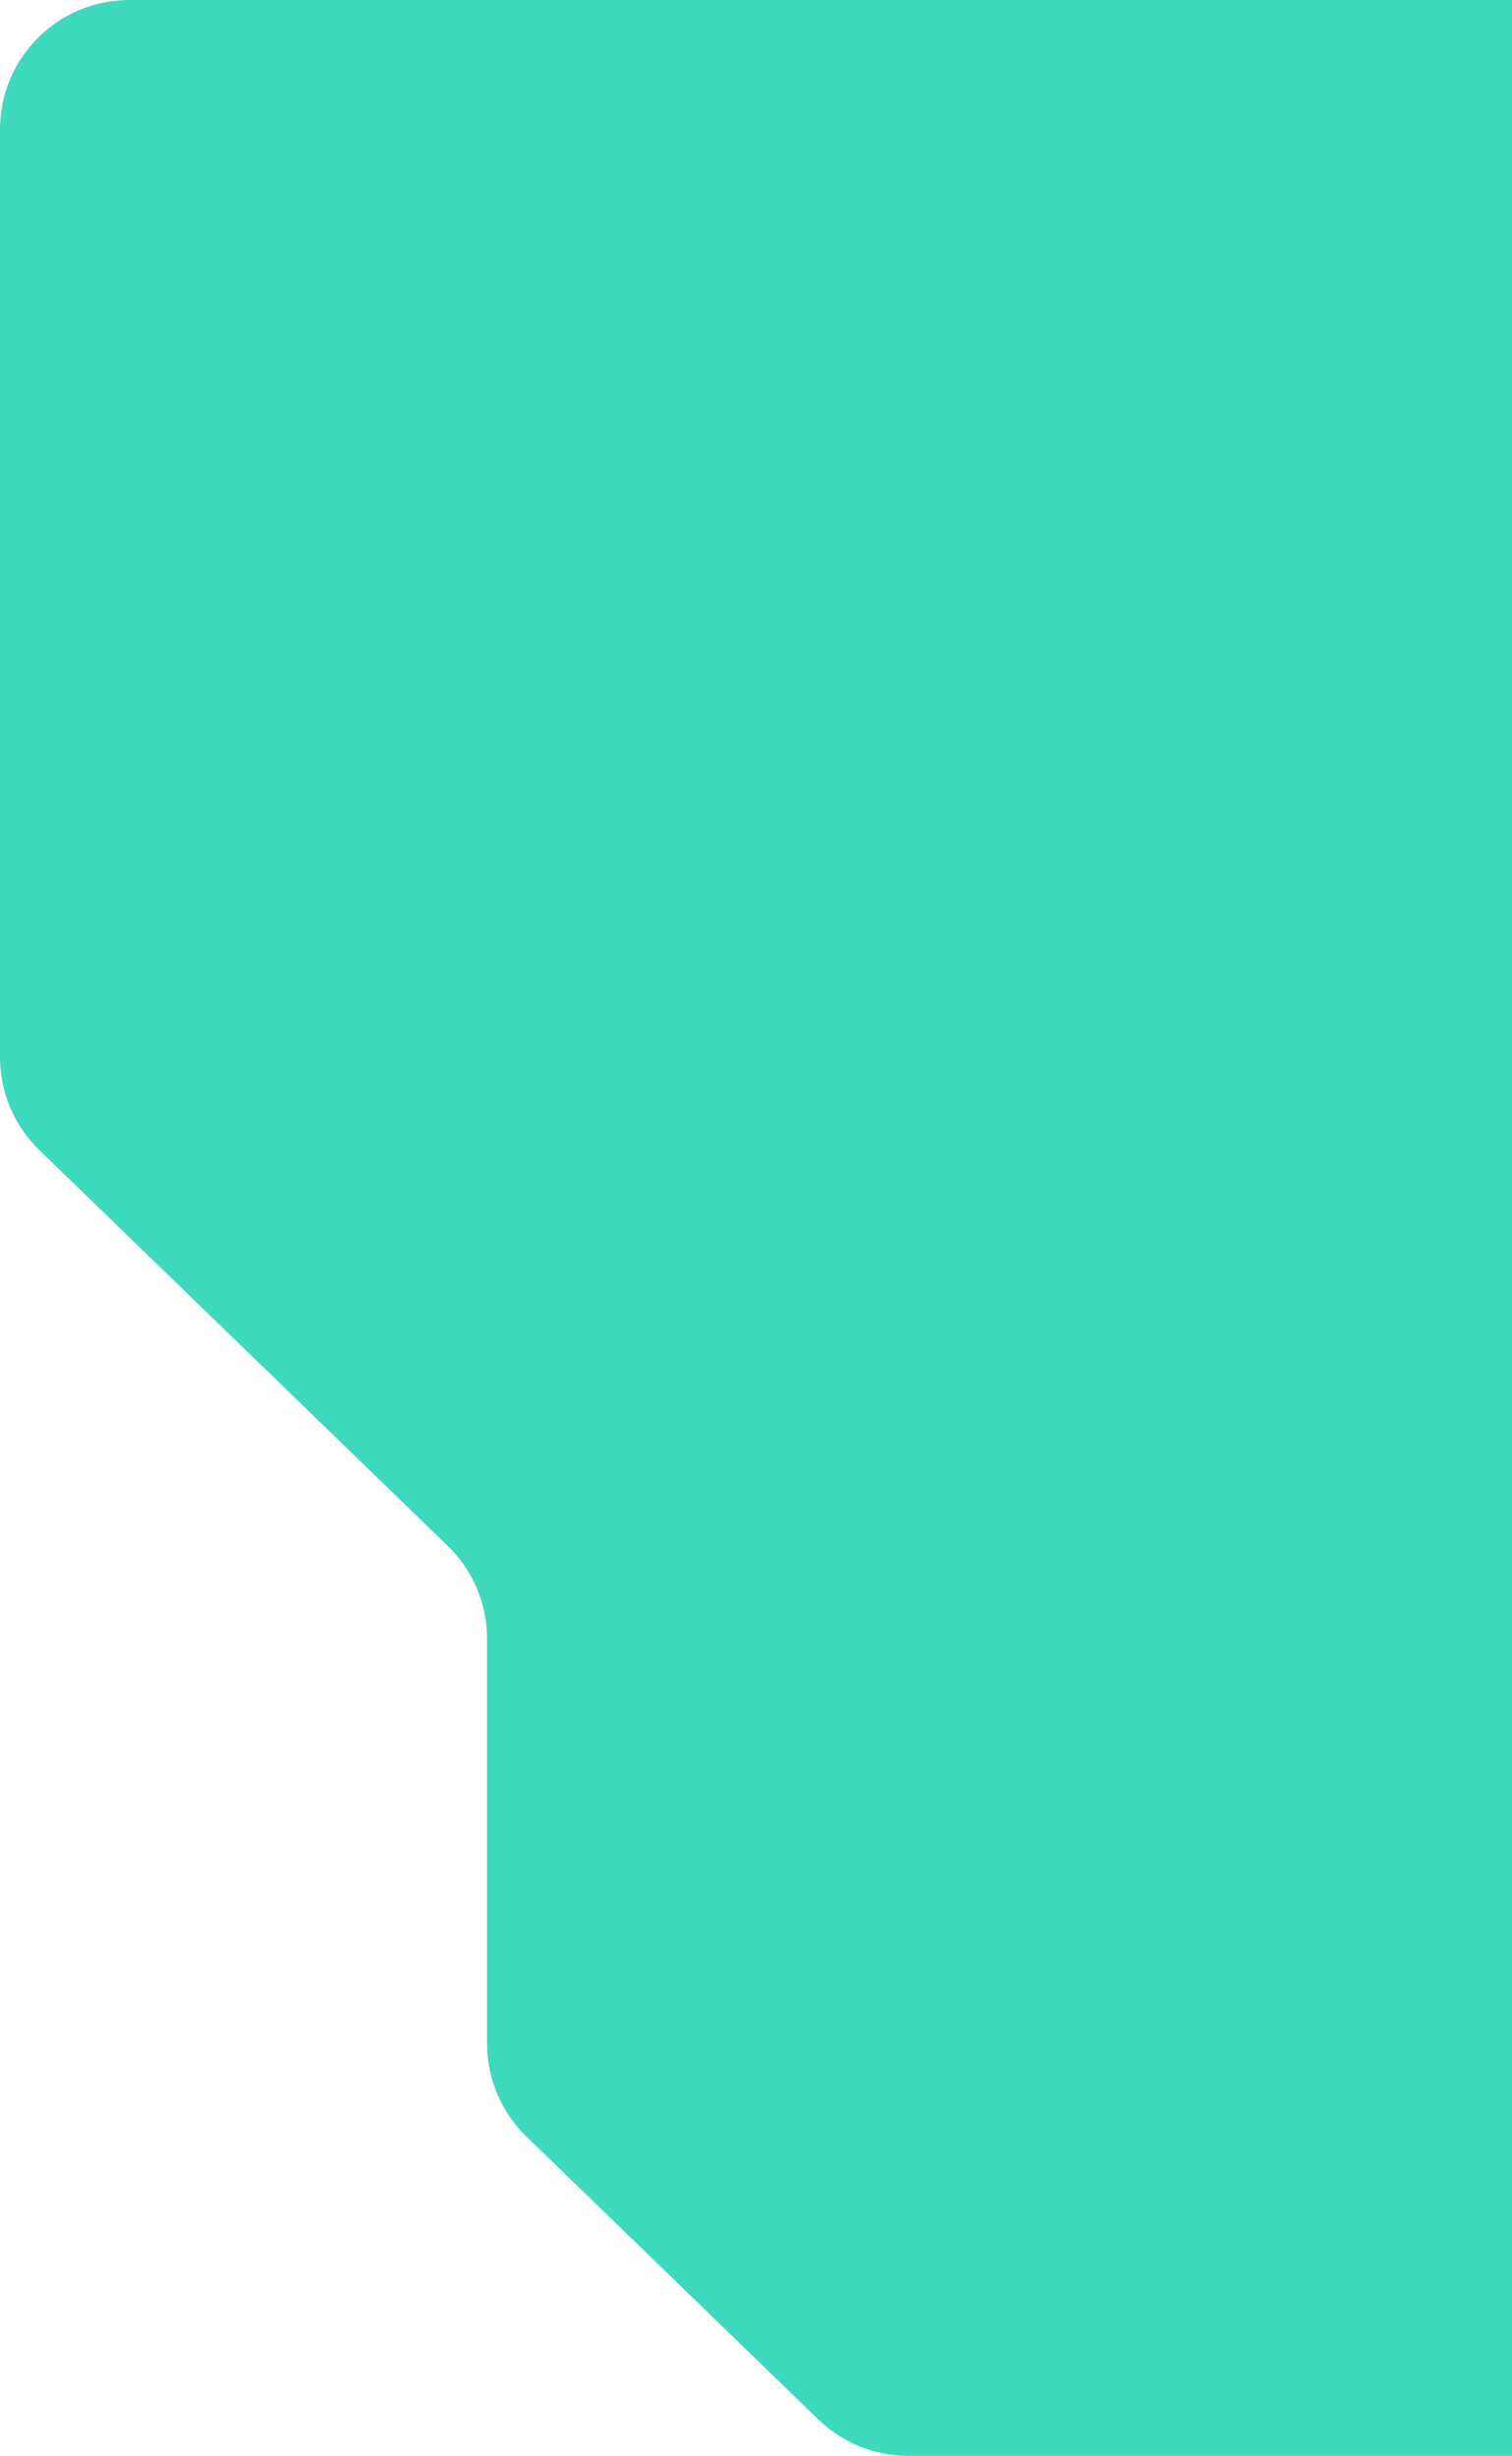 <svg width="585" height="950" viewBox="0 0 585 950" fill="none" xmlns="http://www.w3.org/2000/svg">
<path d="M173.246 598.016L15.205 444.873C5.486 435.455 0 422.499 0 408.966V50C0 22.386 22.386 0 50 0H633C660.614 0 683 22.386 683 50V900C683 927.614 660.614 950 633 950H351.403C338.414 950 325.936 944.946 316.608 935.907L203.657 826.456C193.938 817.038 188.451 804.083 188.451 790.549V633.923C188.451 620.389 182.965 607.434 173.246 598.016Z" fill="#3DDABE"/>
</svg>
